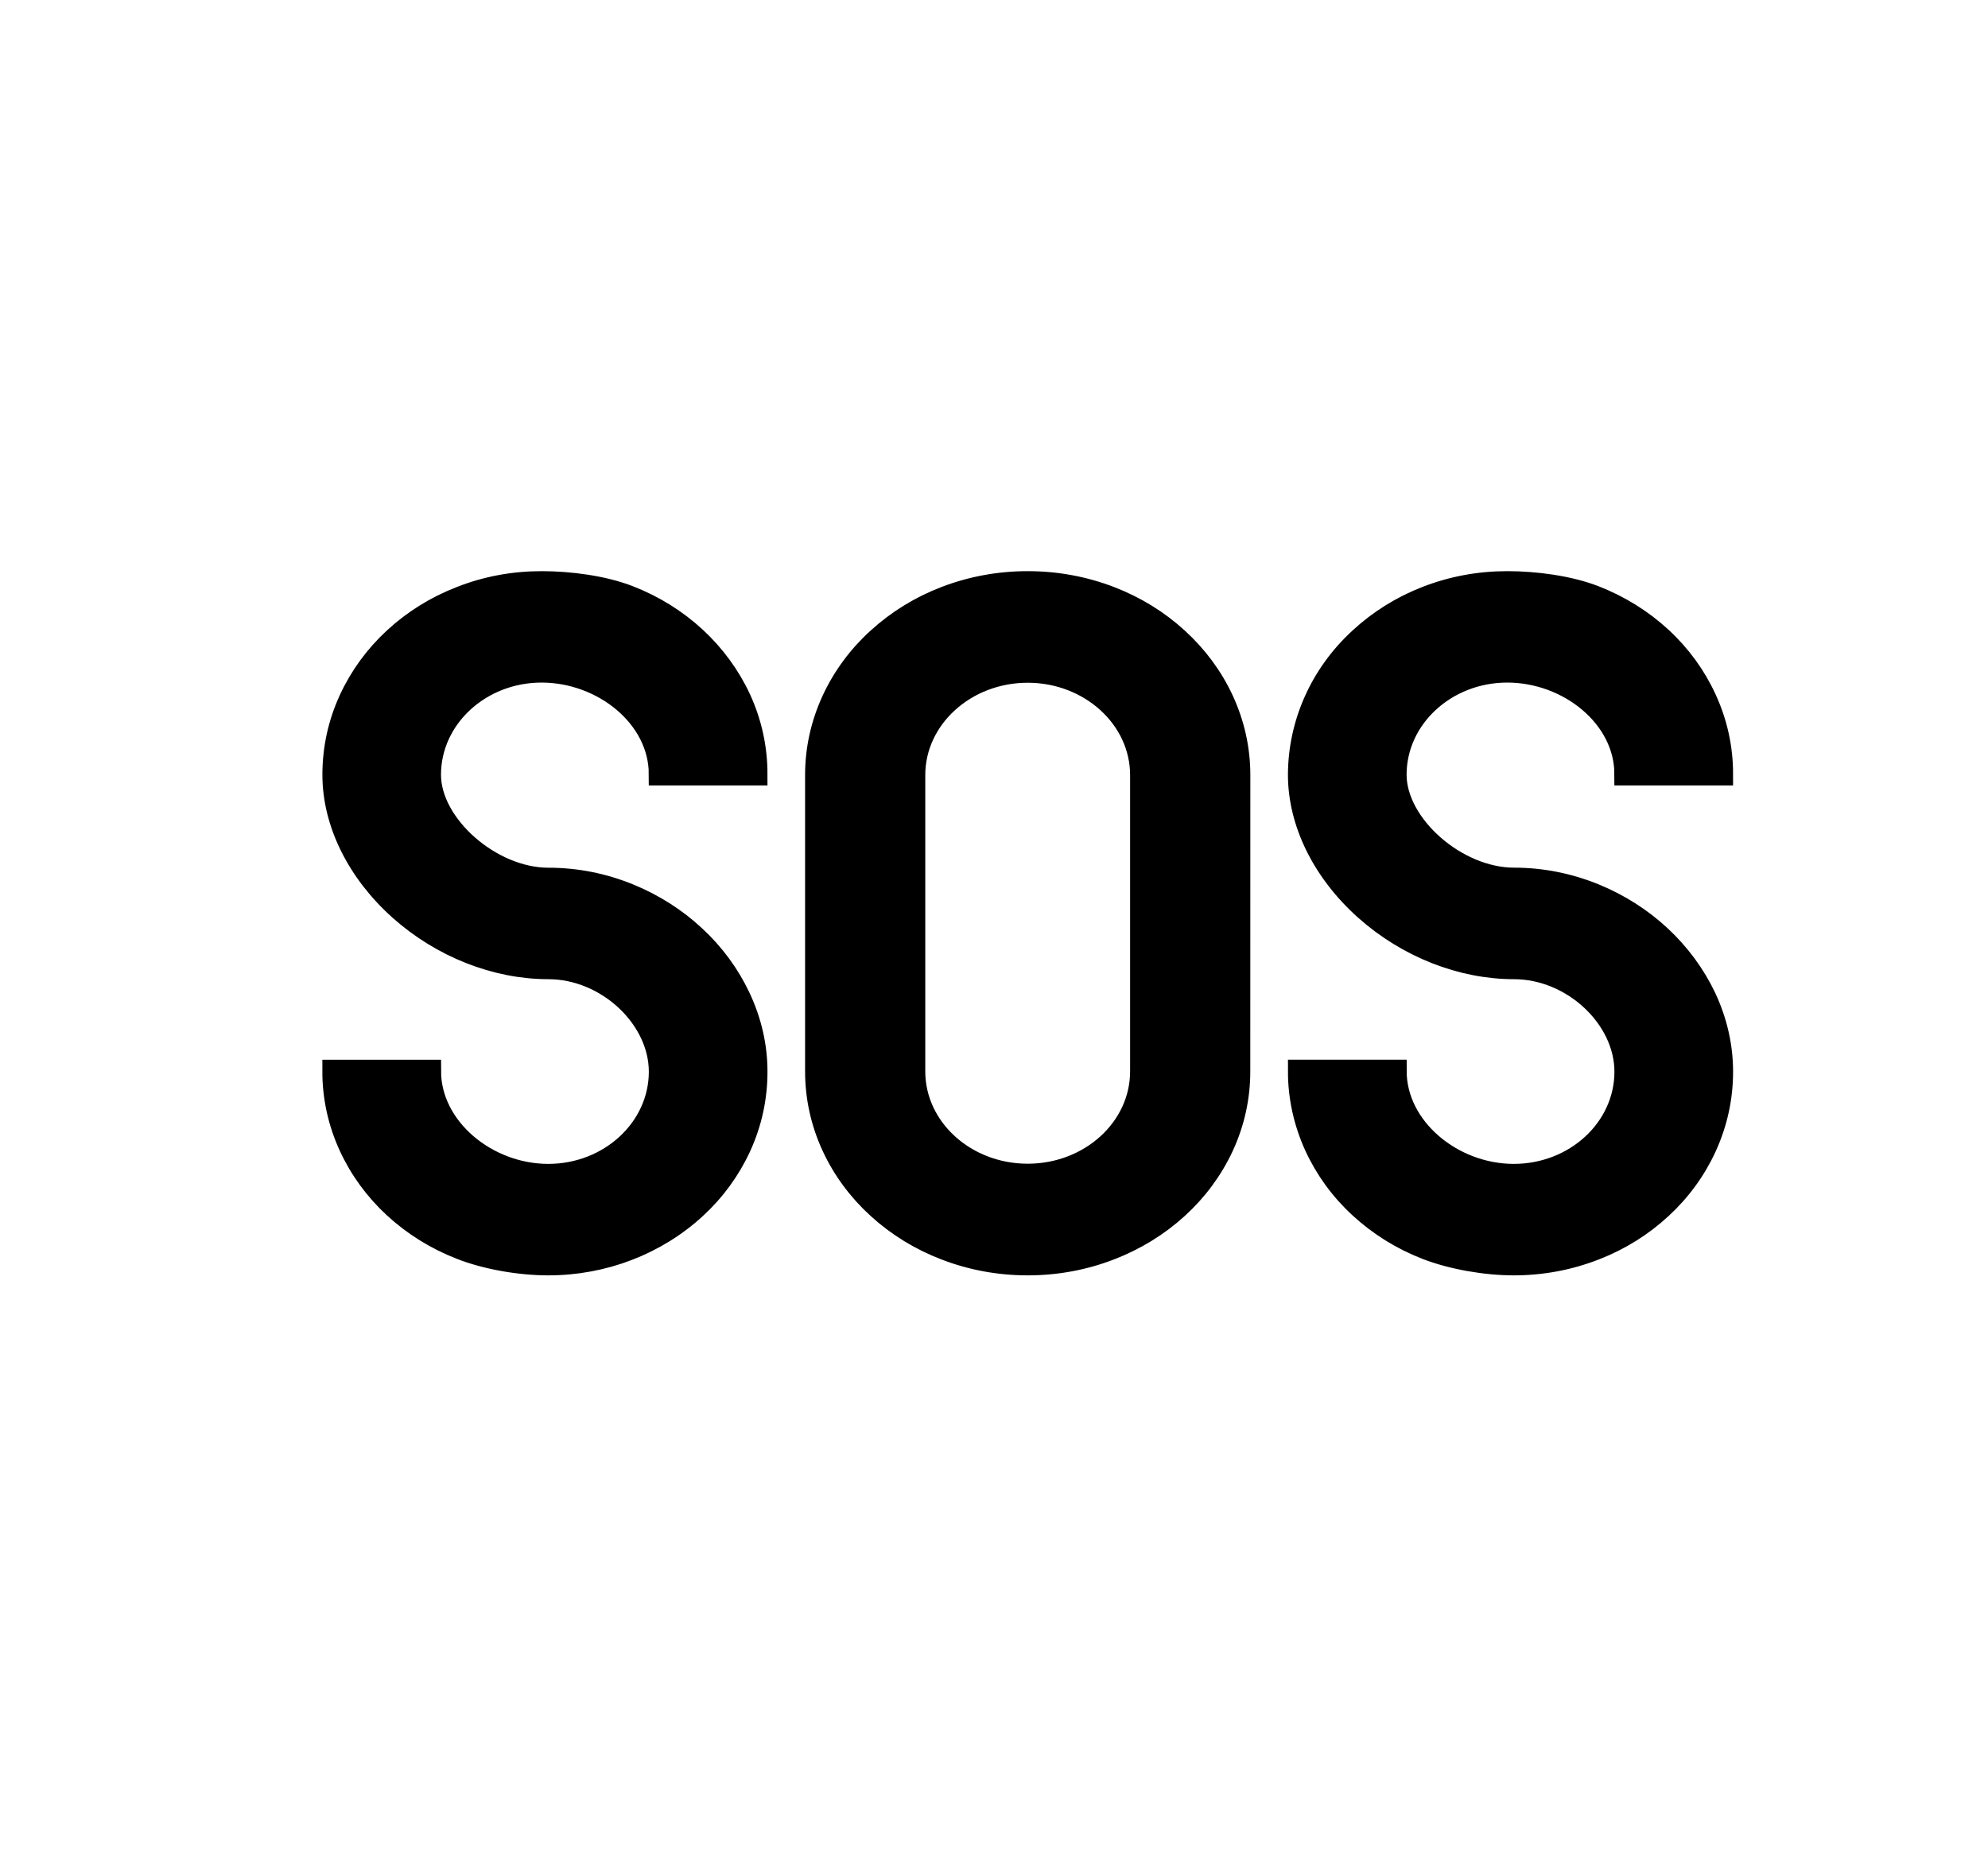 <svg width="35"
    height="33"
    viewBox="0 0 35 33"
    fill="none"
    xmlns="http://www.w3.org/2000/svg">
    <g clip-path="url(#clip0_3782_16108)">
<!--        <path-->
<!--            d="M1.53086 5.58816C1.53086 3.05868 3.71695 0.967383 6.46544 0.967383H29.1374C31.8859 0.967383 34.072 3.05868 34.072 5.58816V26.9265C34.072 29.456 31.8859 31.5473 29.1374 31.5473H6.46544C3.71695 31.5473 1.53086 29.456 1.53086 26.9265V5.58816Z"-->
<!--            stroke="black"-->
<!--            stroke-width="0.8" />-->
        <path
            fill-rule="evenodd"
            clip-rule="evenodd"
            d="M11.07 15.758C10.617 15.573 10.141 15.479 9.654 15.479C8.64 15.479 7.564 14.534 7.564 13.642C7.564 12.637 8.448 11.819 9.535 11.819C10.622 11.819 11.622 12.625 11.622 13.63H13.312C13.312 13.173 13.215 12.729 13.024 12.312C12.647 11.497 11.948 10.851 11.075 10.511C10.625 10.334 10.029 10.257 9.536 10.257C9.042 10.257 8.562 10.346 8.112 10.524C7.678 10.692 7.283 10.938 6.949 11.247C6.615 11.555 6.349 11.921 6.164 12.324C5.972 12.742 5.876 13.186 5.876 13.643C5.876 14.484 6.303 15.348 7.045 16.011C7.78 16.666 8.731 17.042 9.655 17.042C10.684 17.042 11.623 17.914 11.623 18.871C11.623 19.876 10.739 20.694 9.652 20.694C8.565 20.694 7.565 19.865 7.565 18.86H5.875C5.874 19.314 5.972 19.762 6.163 20.178C6.348 20.581 6.615 20.947 6.948 21.254C7.283 21.563 7.678 21.809 8.112 21.978C8.562 22.156 9.157 22.257 9.651 22.257C10.619 22.258 11.548 21.902 12.239 21.265C12.573 20.958 12.839 20.593 13.024 20.19C13.216 19.772 13.312 19.328 13.312 18.871C13.312 18.425 13.212 17.986 13.014 17.565C12.825 17.164 12.558 16.801 12.226 16.494C11.893 16.183 11.501 15.934 11.07 15.758ZM21.52 20.186C21.714 19.768 21.812 19.323 21.812 18.865L21.813 13.648C21.813 13.191 21.714 12.747 21.52 12.328C21.332 11.924 21.064 11.561 20.723 11.25C20.382 10.938 19.985 10.694 19.541 10.523C19.082 10.347 18.596 10.257 18.094 10.257C17.592 10.257 17.105 10.347 16.646 10.523C16.206 10.692 15.805 10.939 15.464 11.25C15.126 11.556 14.855 11.923 14.667 12.328C14.473 12.747 14.374 13.191 14.374 13.648V18.865C14.374 19.32 14.473 19.77 14.667 20.186C14.855 20.591 15.126 20.957 15.464 21.264C15.805 21.575 16.206 21.821 16.646 21.99C17.105 22.167 17.592 22.257 18.094 22.257C18.595 22.257 19.082 22.167 19.54 21.99C19.98 21.821 20.382 21.575 20.723 21.264C21.061 20.957 21.331 20.591 21.52 20.186ZM28.071 15.758C27.617 15.573 27.14 15.478 26.655 15.478C25.639 15.478 24.565 14.534 24.564 13.642C24.564 12.637 25.448 11.819 26.536 11.819C27.623 11.819 28.622 12.625 28.622 13.63H30.312C30.312 13.173 30.215 12.729 30.023 12.312C29.839 11.909 29.573 11.543 29.24 11.236C28.904 10.926 28.512 10.682 28.076 10.511C27.624 10.334 27.03 10.257 26.536 10.257C26.043 10.257 25.563 10.346 25.111 10.523C24.678 10.692 24.283 10.939 23.949 11.248C23.609 11.56 23.339 11.932 23.155 12.344C22.971 12.755 22.876 13.197 22.875 13.643C22.875 14.484 23.302 15.348 24.045 16.011C24.78 16.666 25.732 17.042 26.656 17.042C27.686 17.042 28.623 17.914 28.623 18.871C28.623 19.876 27.739 20.694 26.651 20.694C25.564 20.694 24.565 19.865 24.565 18.859H22.875C22.874 19.313 22.973 19.762 23.163 20.178C23.348 20.581 23.614 20.947 23.948 21.254C24.283 21.563 24.677 21.809 25.11 21.978C25.563 22.155 26.157 22.257 26.651 22.257C27.145 22.257 27.624 22.167 28.077 21.99C28.511 21.822 28.906 21.576 29.24 21.266C29.574 20.959 29.84 20.593 30.024 20.19C30.215 19.772 30.312 19.328 30.312 18.871C30.312 18.425 30.212 17.986 30.015 17.565C29.629 16.756 28.936 16.112 28.071 15.758ZM16.09 13.648C16.09 12.642 16.989 11.822 18.093 11.822C19.197 11.822 20.096 12.642 20.096 13.648V18.865C20.096 19.873 19.198 20.691 18.093 20.691C16.989 20.691 16.09 19.873 16.09 18.865V13.648Z"
            fill="black"
            stroke="black"
            stroke-width="0.4" />
    </g>
    <defs>
        <clipPath id="clip0_3782_16108">
            <rect
                width="34"
                height="32"
                fill="white"
                transform="translate(0.801 0.257)" />
        </clipPath>
    </defs>
</svg>
